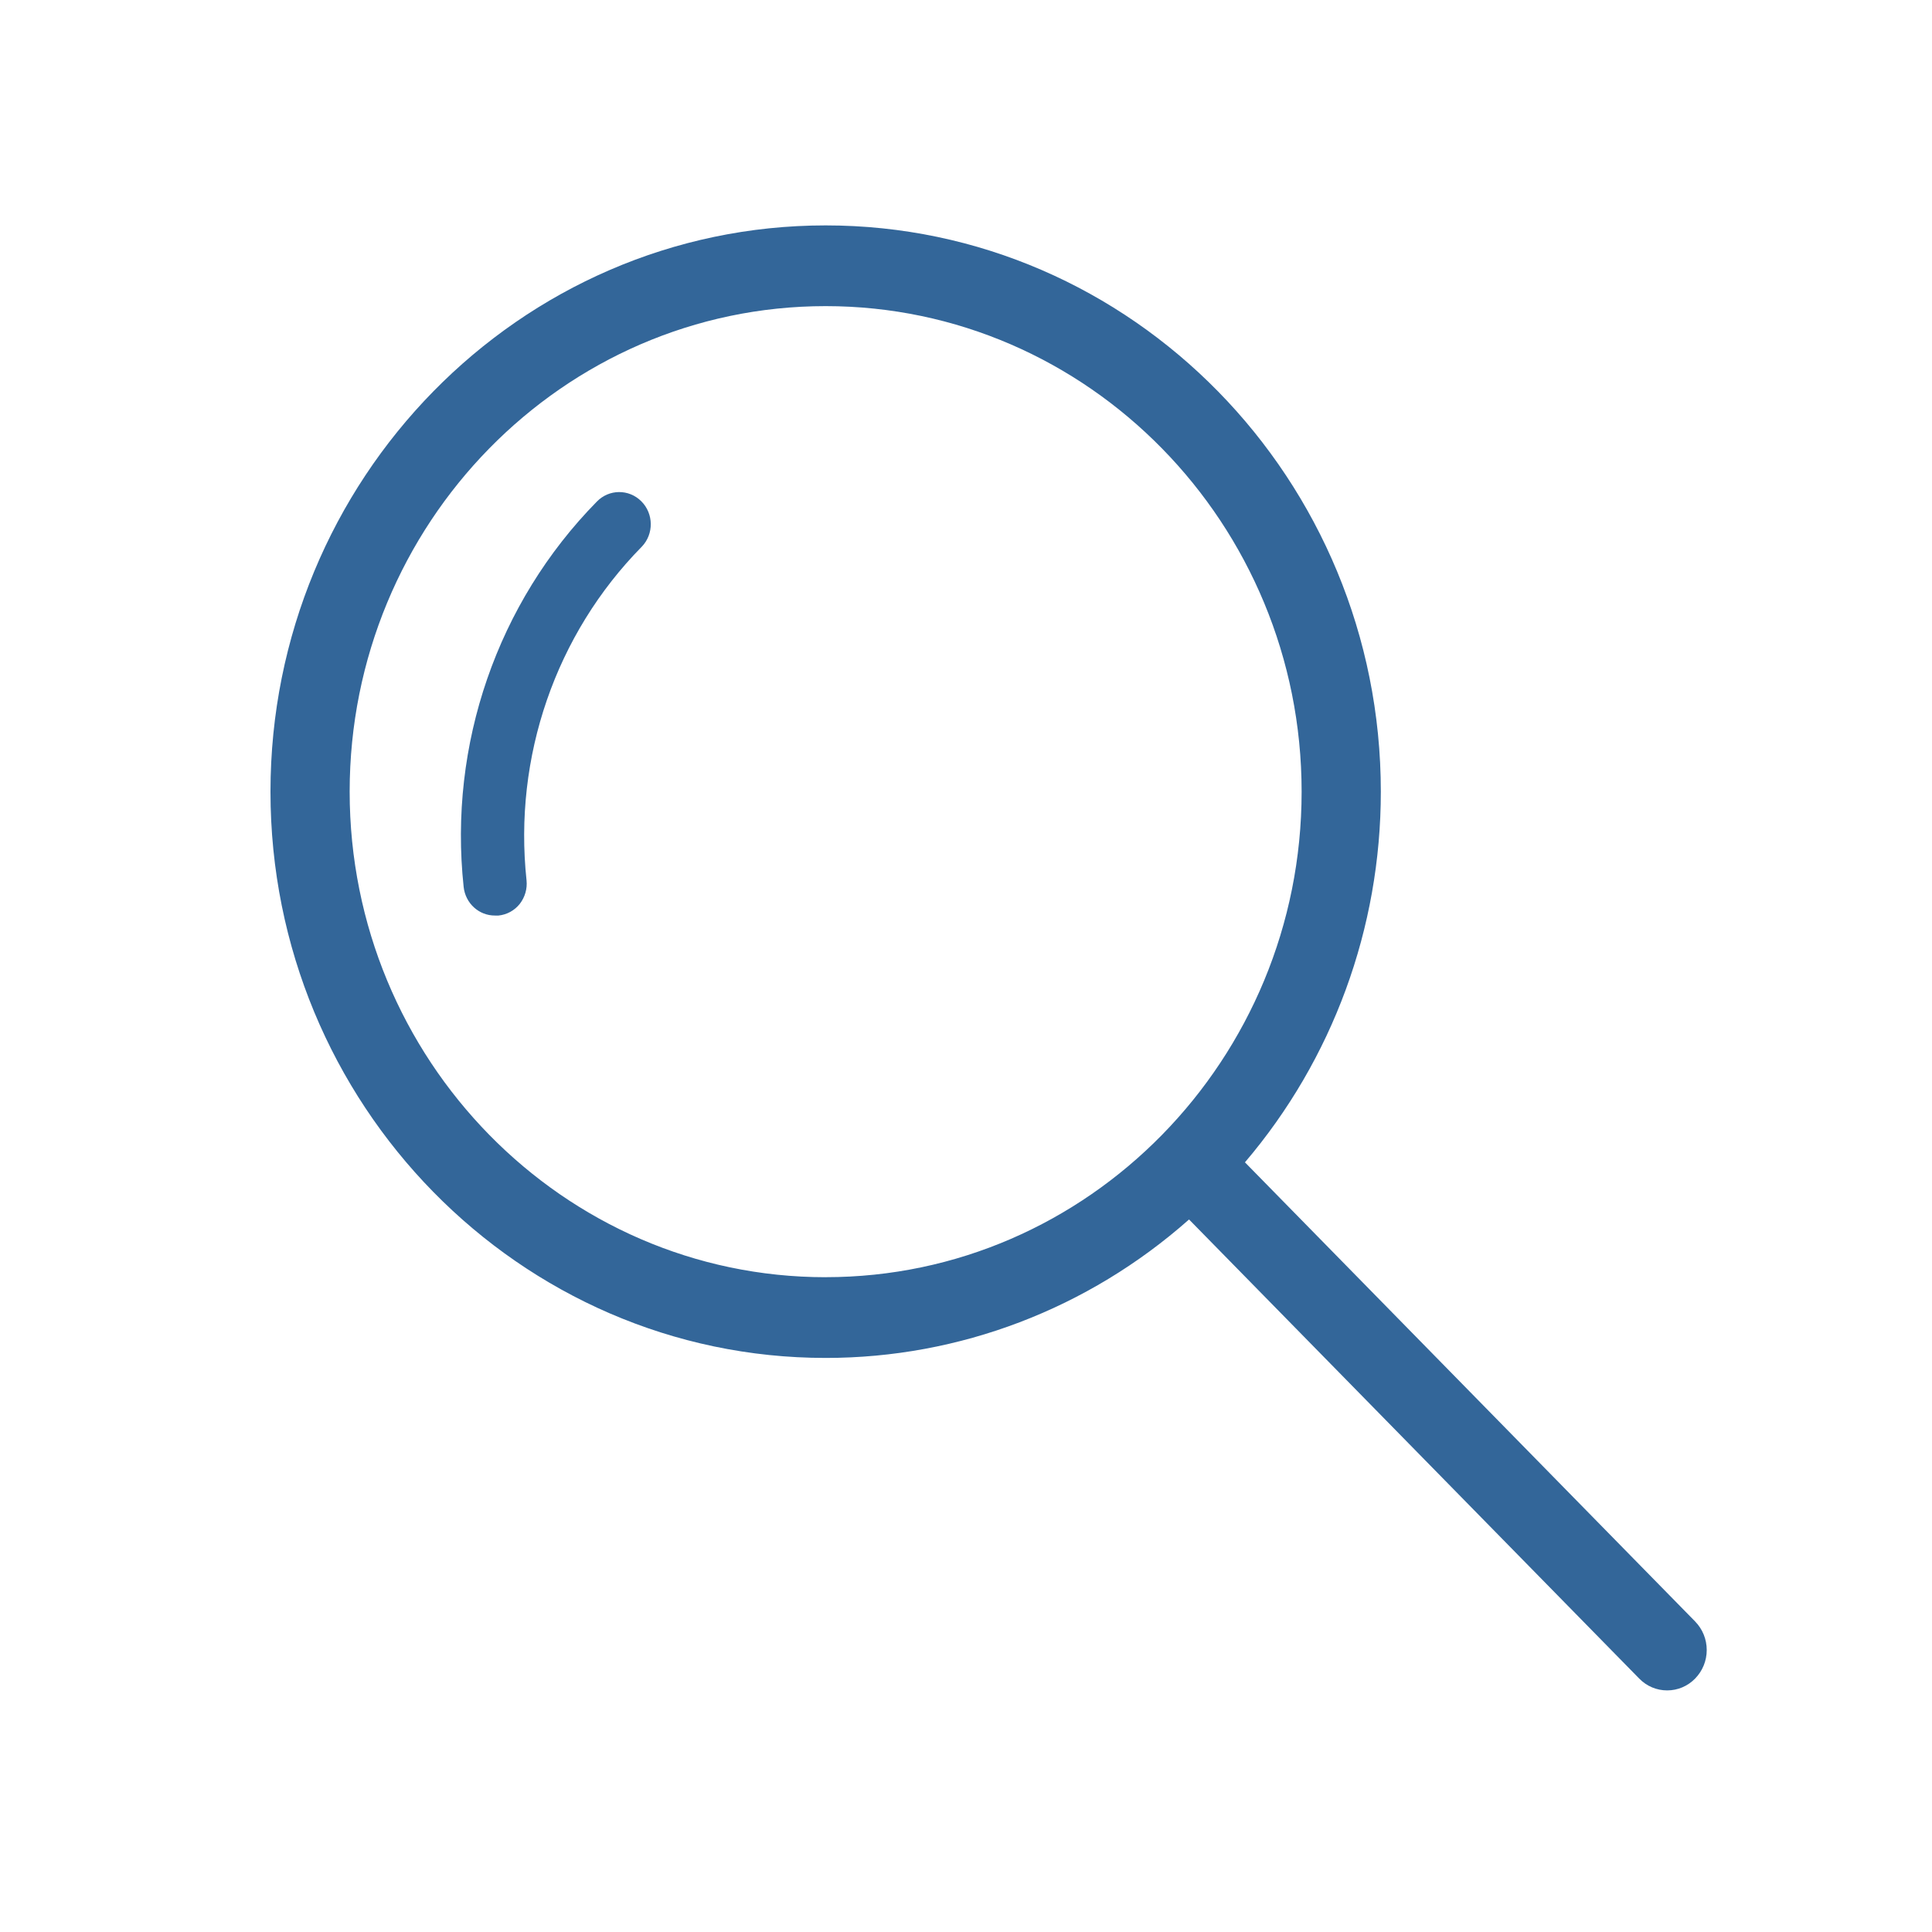 <svg viewBox="0 0 60 60" xmlns="http://www.w3.org/2000/svg">
    <title>
        Blue
    </title>
    <g fill="none" fill-rule="evenodd">
        <g fill="#369">
            <path d="M52.643 50.355l-13.98-14.258c2.725-3.2 4.22-7.27 4.22-11.51C42.883 14.888 35.15 7 25.643 7 16.134 7 8.4 14.89 8.4 24.587c0 9.697 7.735 17.585 17.242 17.585 4.158 0 8.148-1.523 11.285-4.3l13.98 14.257c.23.237.54.368.867.368.33 0 .637-.13.87-.368.23-.237.36-.55.36-.887 0-.334-.13-.65-.36-.885zm-27-10.69c-8.152 0-14.784-6.765-14.784-15.08 0-8.314 6.63-15.078 14.782-15.078 8.15 0 14.782 6.764 14.782 15.08 0 8.313-6.63 15.077-14.782 15.077z" fill-rule="nonzero"/>
            <path d="M18.535 15.578c-3.09 3.144-4.61 7.546-4.136 11.967.056.51.476.892.976.888h.107c.26-.027.497-.156.66-.362.16-.206.238-.47.21-.732-.41-3.83.902-7.642 3.58-10.362.377-.393.37-1.024-.016-1.41-.386-.385-1.004-.38-1.382.012z"/>
        </g>
    </g>
</svg>